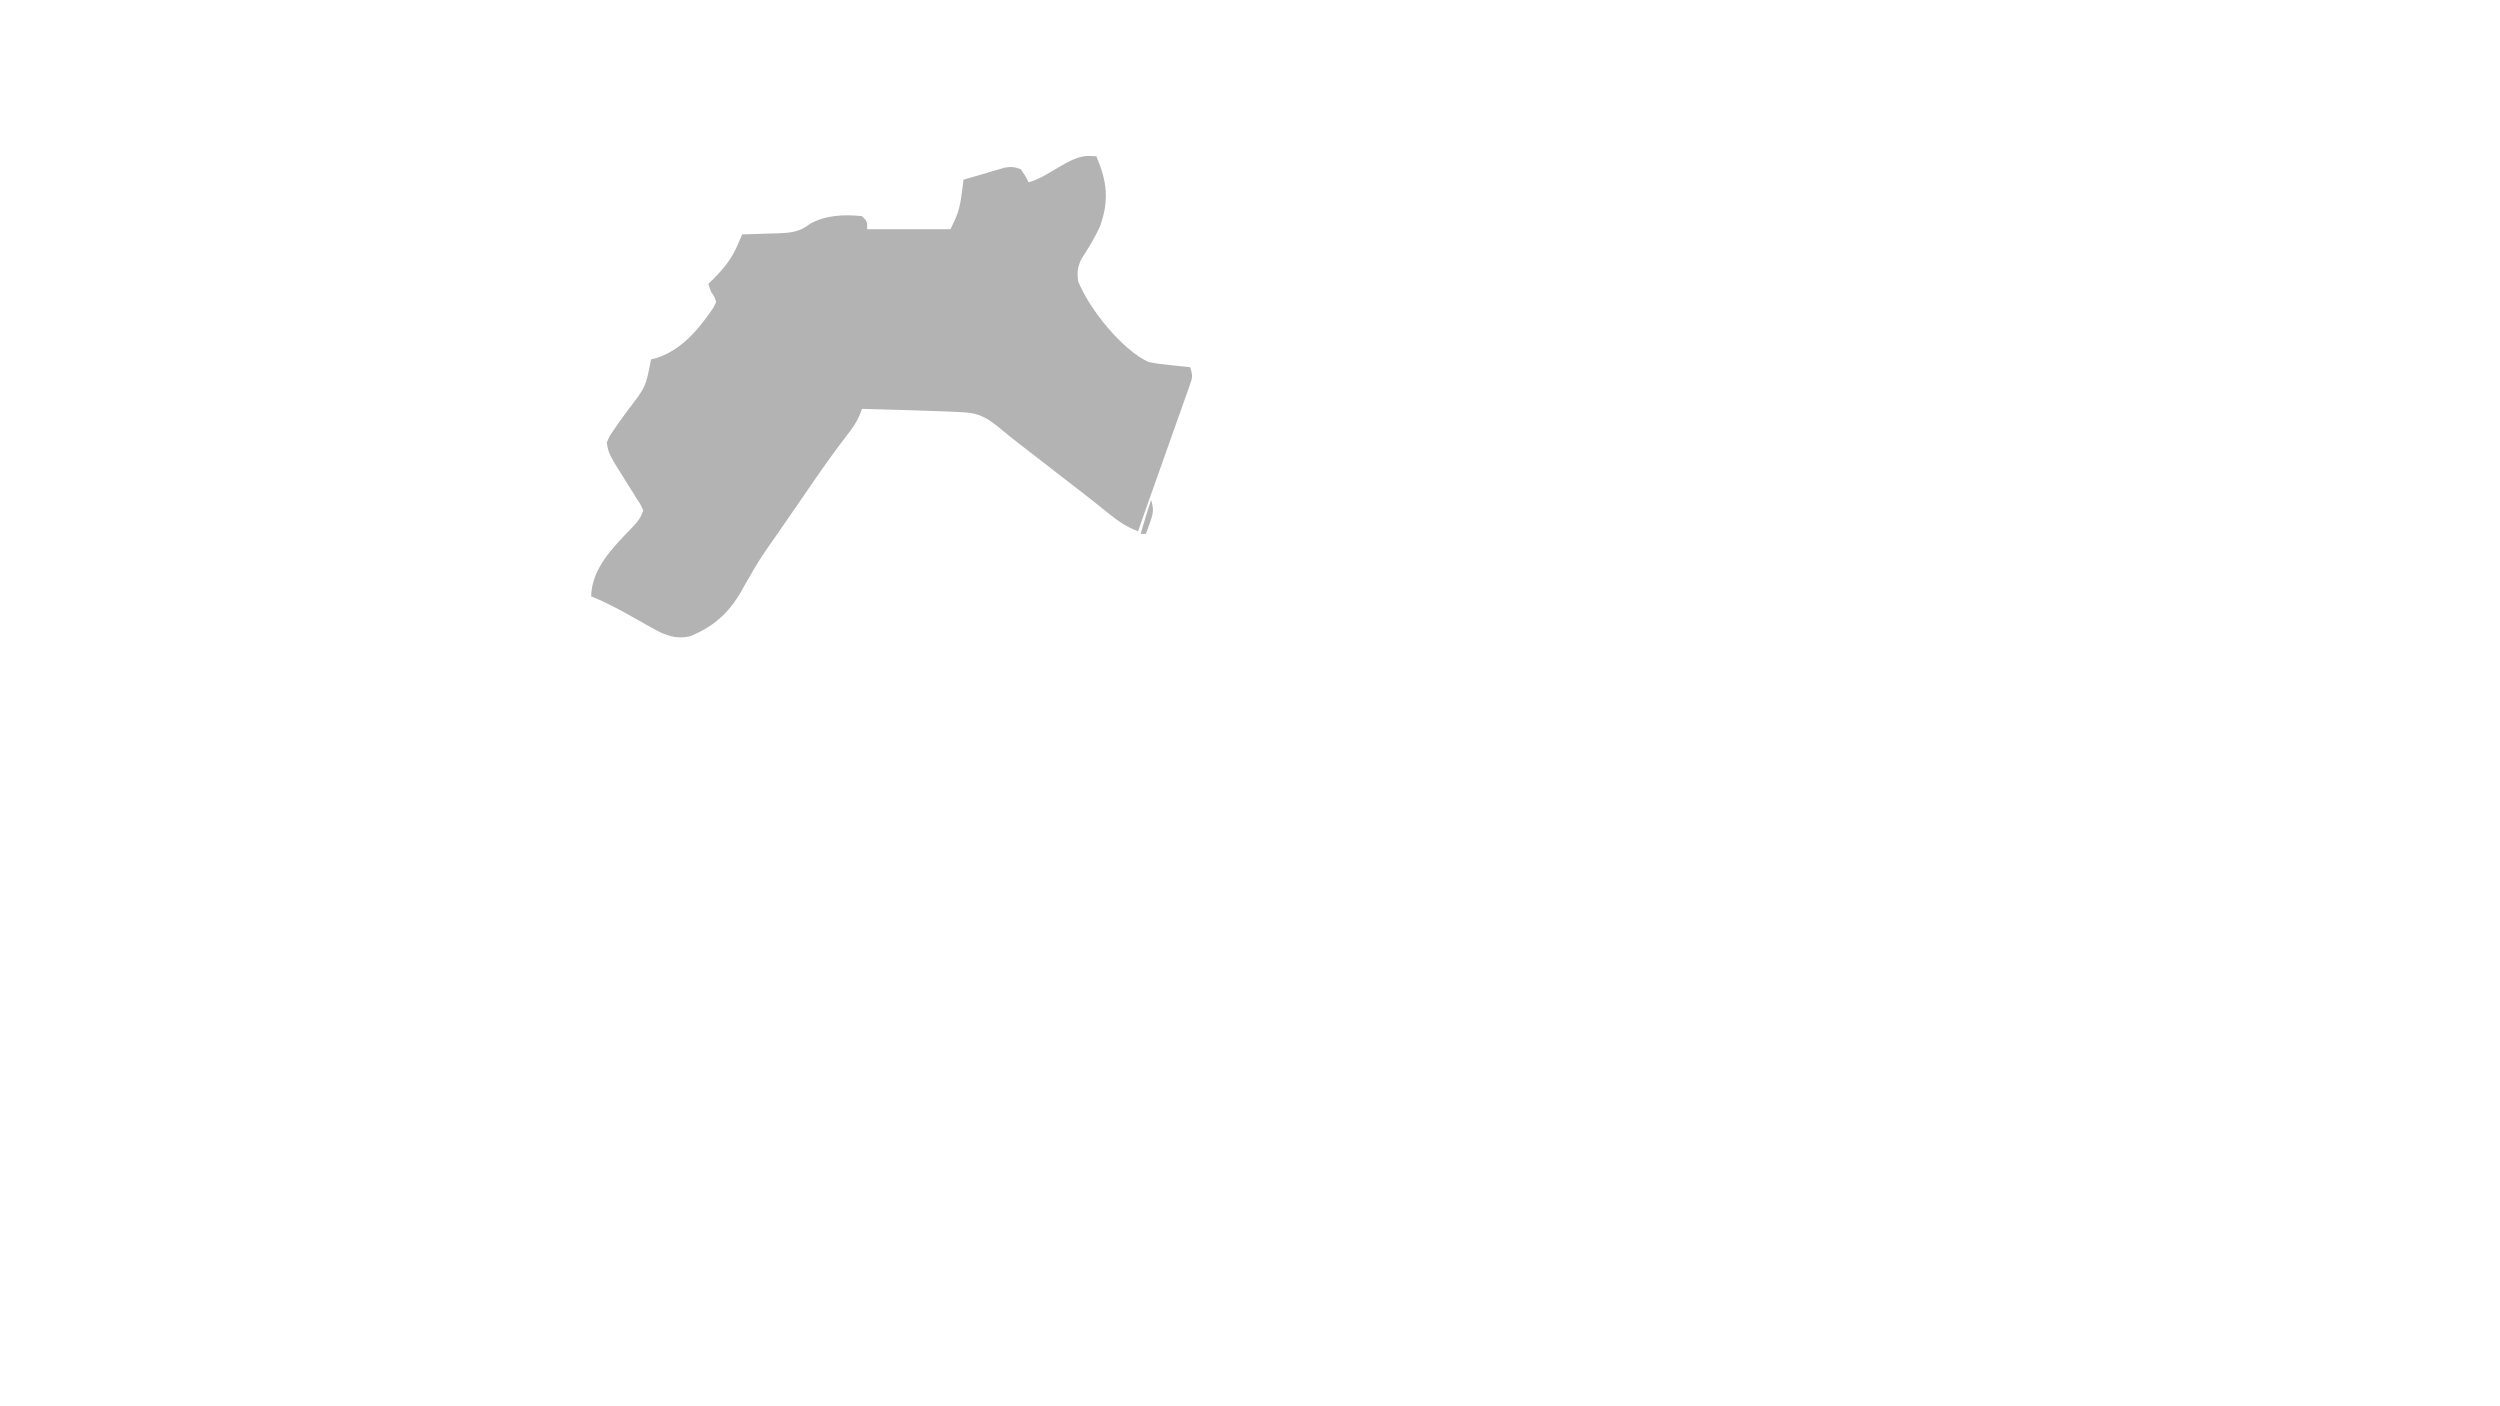 <?xml version="1.0" encoding="UTF-8"?>
<svg version="1.1" xmlns="http://www.w3.org/2000/svg" width="960" height="540">
<path d="M0 0 C1.671 0.062 1.671 0.062 3.375 0.125 C7.452 9.696 8.396 17.11 4.766 27.031 C2.811 31.38 0.377 35.352 -2.234 39.336 C-3.863 42.603 -4.053 44.517 -3.625 48.125 C0.576 58.637 13.047 74.311 23.375 79.125 C26.13 79.73 28.883 80.039 31.688 80.312 C32.428 80.394 33.169 80.476 33.932 80.561 C35.745 80.759 37.56 80.944 39.375 81.125 C40.482 84.447 40.324 84.995 39.207 88.143 C38.926 88.949 38.645 89.755 38.355 90.585 C38.041 91.457 37.726 92.328 37.402 93.227 C37.082 94.136 36.762 95.046 36.432 95.984 C35.401 98.909 34.357 101.829 33.312 104.75 C32.635 106.664 31.959 108.578 31.283 110.492 C29.958 114.243 28.628 117.992 27.292 121.739 C25.478 126.831 23.676 131.926 21.879 137.023 C21.496 138.11 21.496 138.11 21.104 139.219 C20.528 140.854 19.951 142.49 19.375 144.125 C14.903 142.459 11.549 140.12 7.875 137.125 C6.62 136.12 5.365 135.117 4.109 134.113 C3.481 133.609 2.853 133.104 2.205 132.584 C-0.462 130.458 -3.166 128.385 -5.875 126.312 C-10.4 122.848 -14.9 119.353 -19.389 115.842 C-21.718 114.025 -24.055 112.221 -26.395 110.418 C-28.895 108.488 -31.354 106.532 -33.762 104.488 C-38.263 100.828 -41.527 98.761 -47.398 98.461 C-48.539 98.398 -49.68 98.336 -50.856 98.271 C-52.1 98.223 -53.343 98.175 -54.625 98.125 C-55.284 98.098 -55.944 98.071 -56.623 98.043 C-61.56 97.846 -66.498 97.699 -71.438 97.562 C-72.92 97.519 -74.402 97.476 -75.885 97.432 C-79.465 97.326 -83.045 97.225 -86.625 97.125 C-86.915 97.893 -87.206 98.661 -87.505 99.452 C-88.854 102.672 -90.674 105.055 -92.812 107.812 C-96.903 113.152 -100.812 118.584 -104.625 124.125 C-105.432 125.296 -106.24 126.466 -107.047 127.637 C-108.896 130.32 -110.74 133.007 -112.582 135.695 C-114.713 138.803 -116.858 141.9 -119.012 144.992 C-125.904 154.805 -125.904 154.805 -131.875 165.188 C-136.811 174.578 -142.859 180.529 -152.73 184.48 C-158.048 185.665 -162.149 184.126 -166.777 181.508 C-167.719 180.983 -168.661 180.459 -169.631 179.918 C-170.598 179.368 -171.566 178.817 -172.562 178.25 C-178.489 174.912 -184.298 171.642 -190.625 169.125 C-190.388 158.445 -182.325 150.382 -175.27 143.097 C-173.02 140.76 -171.667 139.251 -170.625 136.125 C-171.573 133.941 -171.573 133.941 -173.082 131.668 C-173.885 130.37 -173.885 130.37 -174.705 129.045 C-175.277 128.143 -175.848 127.242 -176.438 126.312 C-183.925 114.414 -183.925 114.414 -184.625 110.125 C-183.605 107.59 -183.605 107.59 -181.812 105.062 C-181.164 104.116 -180.516 103.17 -179.848 102.195 C-178.708 100.622 -177.569 99.048 -176.417 97.483 C-169.661 88.734 -169.661 88.734 -167.625 78.125 C-167.042 77.987 -166.46 77.849 -165.859 77.707 C-155.992 74.651 -149.409 66.672 -143.73 58.348 C-143.366 57.614 -143.001 56.881 -142.625 56.125 C-143.292 53.958 -143.292 53.958 -144.625 52.125 C-144.955 51.135 -145.285 50.145 -145.625 49.125 C-144.882 48.403 -144.14 47.681 -143.375 46.938 C-139.515 42.99 -136.704 39.522 -134.504 34.453 C-134.15 33.643 -133.796 32.832 -133.432 31.997 C-133.166 31.379 -132.899 30.762 -132.625 30.125 C-132.015 30.11 -131.405 30.096 -130.777 30.081 C-127.996 30.006 -125.217 29.909 -122.438 29.812 C-120.998 29.779 -120.998 29.779 -119.529 29.744 C-114.436 29.55 -110.781 29.388 -106.625 26.125 C-100.696 22.682 -93.34 22.412 -86.625 23.125 C-84.625 25.125 -84.625 25.125 -84.625 28.125 C-74.065 28.125 -63.505 28.125 -52.625 28.125 C-50.132 23.14 -49.136 20.515 -48.438 15.25 C-48.279 14.098 -48.12 12.945 -47.957 11.758 C-47.847 10.889 -47.738 10.02 -47.625 9.125 C-44.711 8.259 -41.795 7.407 -38.875 6.562 C-38.05 6.316 -37.225 6.069 -36.375 5.814 C-35.576 5.586 -34.777 5.357 -33.953 5.121 C-33.22 4.906 -32.487 4.692 -31.731 4.47 C-29.323 4.076 -27.892 4.234 -25.625 5.125 C-23.875 7.688 -23.875 7.688 -22.625 10.125 C-15 8.064 -7.228 0.249 0 0 Z " fill="#B3B3B3" transform="translate(417.625,59.875)"/>
<path d="M0 0 C1.188 3.429 0.802 5.378 -0.438 8.75 C-0.869 9.949 -0.869 9.949 -1.309 11.172 C-1.537 11.775 -1.765 12.378 -2 13 C-2.66 13 -3.32 13 -4 13 C-3.521 11.396 -3.042 9.792 -2.562 8.188 C-2.296 7.294 -2.029 6.401 -1.754 5.48 C-1.196 3.645 -0.607 1.82 0 0 Z " fill="#B3B3B3" transform="translate(442,192)"/>
<path d="M0 0 C0 3 0 3 0 3 Z " fill="#B3B3B3" transform="translate(279,236)"/>
<path d="" fill="#B3B3B3" transform="translate(0,0)"/>
<path d="" fill="#B3B3B3" transform="translate(0,0)"/>
<path d="" fill="#B3B3B3" transform="translate(0,0)"/>
<path d="" fill="#B3B3B3" transform="translate(0,0)"/>
<path d="" fill="#B3B3B3" transform="translate(0,0)"/>
<path d="" fill="#B3B3B3" transform="translate(0,0)"/>
<path d="" fill="#B3B3B3" transform="translate(0,0)"/>
<path d="" fill="#B3B3B3" transform="translate(0,0)"/>
</svg>
